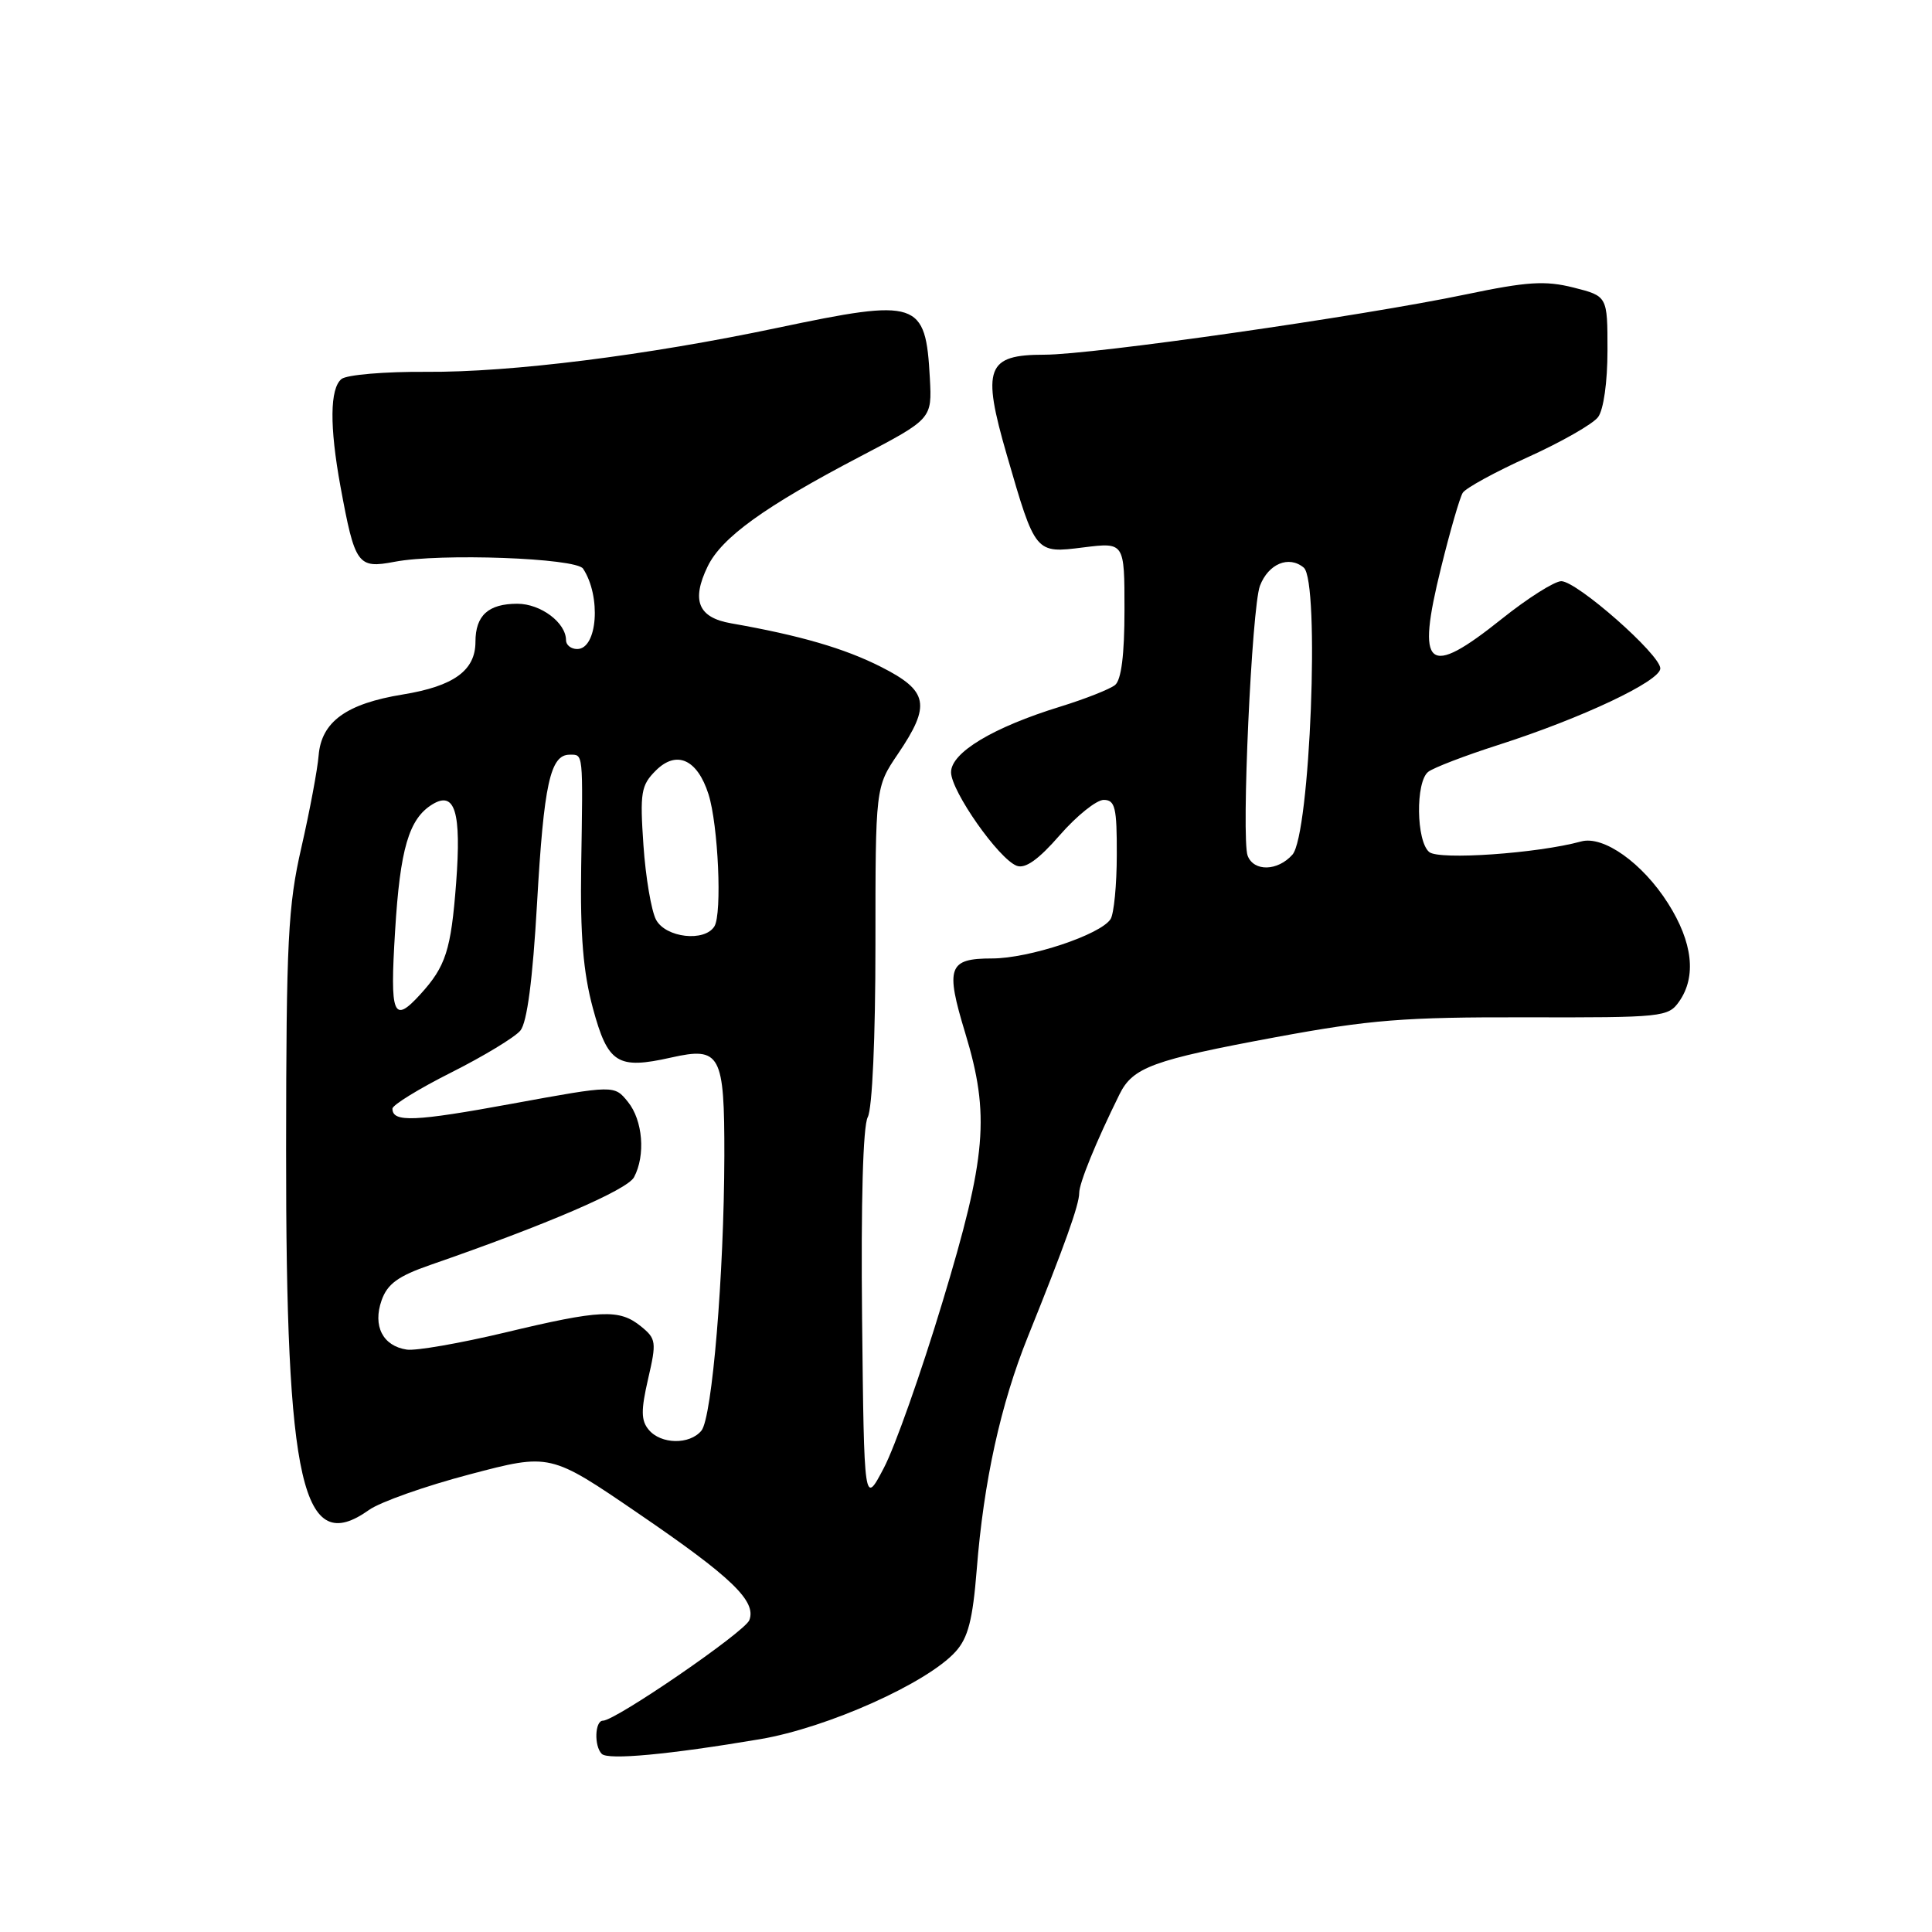 <?xml version="1.0" encoding="UTF-8" standalone="no"?>
<!DOCTYPE svg PUBLIC "-//W3C//DTD SVG 1.1//EN" "http://www.w3.org/Graphics/SVG/1.1/DTD/svg11.dtd" >
<svg xmlns="http://www.w3.org/2000/svg" xmlns:xlink="http://www.w3.org/1999/xlink" version="1.1" viewBox="0 0 256 256">
 <g >
 <path fill="currentColor"
d=" M 100.71 230.45 C 109.64 228.94 122.86 223.02 126.62 218.85 C 128.28 217.02 128.89 214.63 129.42 208.00 C 130.34 196.29 132.59 186.07 136.21 177.09 C 141.09 164.98 143.00 159.63 143.00 158.08 C 143.00 156.76 145.21 151.34 148.34 145.00 C 150.11 141.42 152.74 140.46 169.00 137.44 C 181.53 135.12 186.04 134.76 202.25 134.80 C 220.31 134.84 221.05 134.77 222.50 132.70 C 224.81 129.40 224.30 124.86 221.02 119.69 C 217.64 114.36 212.47 110.68 209.50 111.50 C 203.74 113.08 190.69 113.99 189.38 112.90 C 187.65 111.47 187.55 103.59 189.25 102.27 C 189.94 101.73 194.10 100.13 198.50 98.72 C 209.61 95.16 220.00 90.25 220.00 88.57 C 220.00 86.74 208.98 77.03 206.88 77.01 C 205.99 77.01 202.44 79.25 199.00 82.00 C 189.11 89.91 187.62 88.66 190.95 75.21 C 192.14 70.38 193.43 65.92 193.82 65.30 C 194.20 64.68 198.11 62.54 202.51 60.55 C 206.90 58.56 211.06 56.19 211.75 55.27 C 212.48 54.31 213.00 50.63 213.00 46.43 C 213.00 39.24 213.00 39.24 208.49 38.10 C 204.74 37.16 202.37 37.31 194.24 39.01 C 180.32 41.92 144.81 47.00 138.39 47.00 C 130.72 47.00 130.06 48.74 133.41 60.29 C 137.21 73.40 137.16 73.34 143.59 72.53 C 149.00 71.86 149.00 71.86 149.00 80.81 C 149.00 86.76 148.58 90.09 147.75 90.77 C 147.06 91.32 143.80 92.61 140.50 93.63 C 131.57 96.38 126.00 99.73 126.02 102.34 C 126.05 104.86 132.33 113.81 134.72 114.72 C 135.85 115.15 137.60 113.91 140.42 110.67 C 142.67 108.09 145.29 105.99 146.25 105.99 C 147.76 106.00 148.00 107.01 147.98 113.25 C 147.98 117.24 147.60 121.08 147.16 121.78 C 145.85 123.85 136.36 127.00 131.46 127.00 C 125.66 127.00 125.24 128.15 127.90 136.89 C 131.19 147.74 130.73 153.23 124.87 172.57 C 122.06 181.88 118.57 191.75 117.12 194.50 C 114.50 199.50 114.50 199.50 114.23 174.72 C 114.07 159.29 114.35 149.22 114.98 148.03 C 115.58 146.92 116.00 137.49 116.00 125.22 C 116.00 104.30 116.00 104.30 118.98 99.90 C 123.38 93.41 123.02 91.55 116.75 88.37 C 111.90 85.91 105.99 84.19 96.86 82.59 C 92.51 81.83 91.58 79.57 93.77 75.05 C 95.63 71.22 101.29 67.13 113.96 60.50 C 123.50 55.50 123.50 55.50 123.21 50.10 C 122.65 39.83 121.68 39.51 103.06 43.43 C 85.66 47.10 67.67 49.35 56.50 49.27 C 51.00 49.23 45.94 49.66 45.25 50.22 C 43.70 51.49 43.66 56.50 45.11 64.44 C 47.03 74.87 47.39 75.37 52.28 74.44 C 58.32 73.28 76.33 73.94 77.26 75.35 C 79.68 79.02 79.17 86.00 76.48 86.00 C 75.67 86.00 75.00 85.47 75.00 84.83 C 75.00 82.51 71.65 80.00 68.55 80.00 C 64.71 80.00 63.00 81.55 63.00 85.05 C 63.00 88.84 60.13 90.92 53.39 92.02 C 45.89 93.24 42.59 95.63 42.22 100.10 C 42.07 101.97 41.04 107.45 39.94 112.27 C 38.16 120.02 37.93 124.66 37.91 152.27 C 37.87 196.83 40.06 206.36 48.89 200.08 C 50.37 199.02 56.38 196.90 62.24 195.36 C 72.90 192.55 72.90 192.55 84.57 200.53 C 96.95 208.98 100.26 212.16 99.29 214.68 C 98.69 216.24 81.56 228.00 79.89 228.00 C 78.82 228.00 78.70 231.37 79.74 232.40 C 80.57 233.24 88.63 232.49 100.71 230.45 Z  M 85.96 189.45 C 84.93 188.22 84.92 186.87 85.88 182.70 C 87.01 177.82 86.95 177.39 84.93 175.75 C 82.06 173.42 79.59 173.53 66.87 176.58 C 60.94 177.99 55.11 179.01 53.90 178.83 C 50.72 178.35 49.37 175.70 50.56 172.31 C 51.33 170.12 52.75 169.09 57.02 167.61 C 72.39 162.29 83.10 157.68 84.01 155.99 C 85.56 153.09 85.18 148.44 83.20 146.00 C 81.40 143.77 81.40 143.77 67.95 146.23 C 54.90 148.63 52.00 148.75 52.00 146.90 C 52.00 146.42 55.51 144.26 59.81 142.10 C 64.10 139.94 68.21 137.45 68.95 136.56 C 69.84 135.48 70.58 129.85 71.16 119.72 C 72.06 103.89 72.91 100.00 75.48 100.00 C 77.31 100.00 77.25 99.49 77.01 114.82 C 76.87 123.92 77.28 128.84 78.56 133.59 C 80.55 140.93 81.81 141.73 88.93 140.13 C 95.47 138.66 96.00 139.65 95.98 153.18 C 95.94 168.87 94.36 187.86 92.94 189.57 C 91.38 191.46 87.57 191.39 85.96 189.45 Z  M 52.35 123.39 C 53.01 112.48 54.18 108.49 57.28 106.59 C 60.29 104.74 61.15 107.58 60.44 117.00 C 59.76 125.91 59.07 128.05 55.70 131.75 C 52.10 135.70 51.66 134.60 52.35 123.39 Z  M 86.93 121.87 C 86.31 120.70 85.55 116.26 85.26 112.01 C 84.78 105.02 84.94 104.06 86.89 102.11 C 89.64 99.36 92.40 100.60 93.88 105.24 C 95.17 109.31 95.70 121.07 94.66 122.75 C 93.36 124.85 88.21 124.26 86.93 121.87 Z  M 165.32 113.39 C 164.46 111.15 165.86 80.49 166.95 77.62 C 168.07 74.70 170.78 73.57 172.75 75.21 C 174.92 77.01 173.60 110.62 171.25 113.25 C 169.30 115.44 166.14 115.52 165.32 113.39 Z "/>
</g>
</svg>